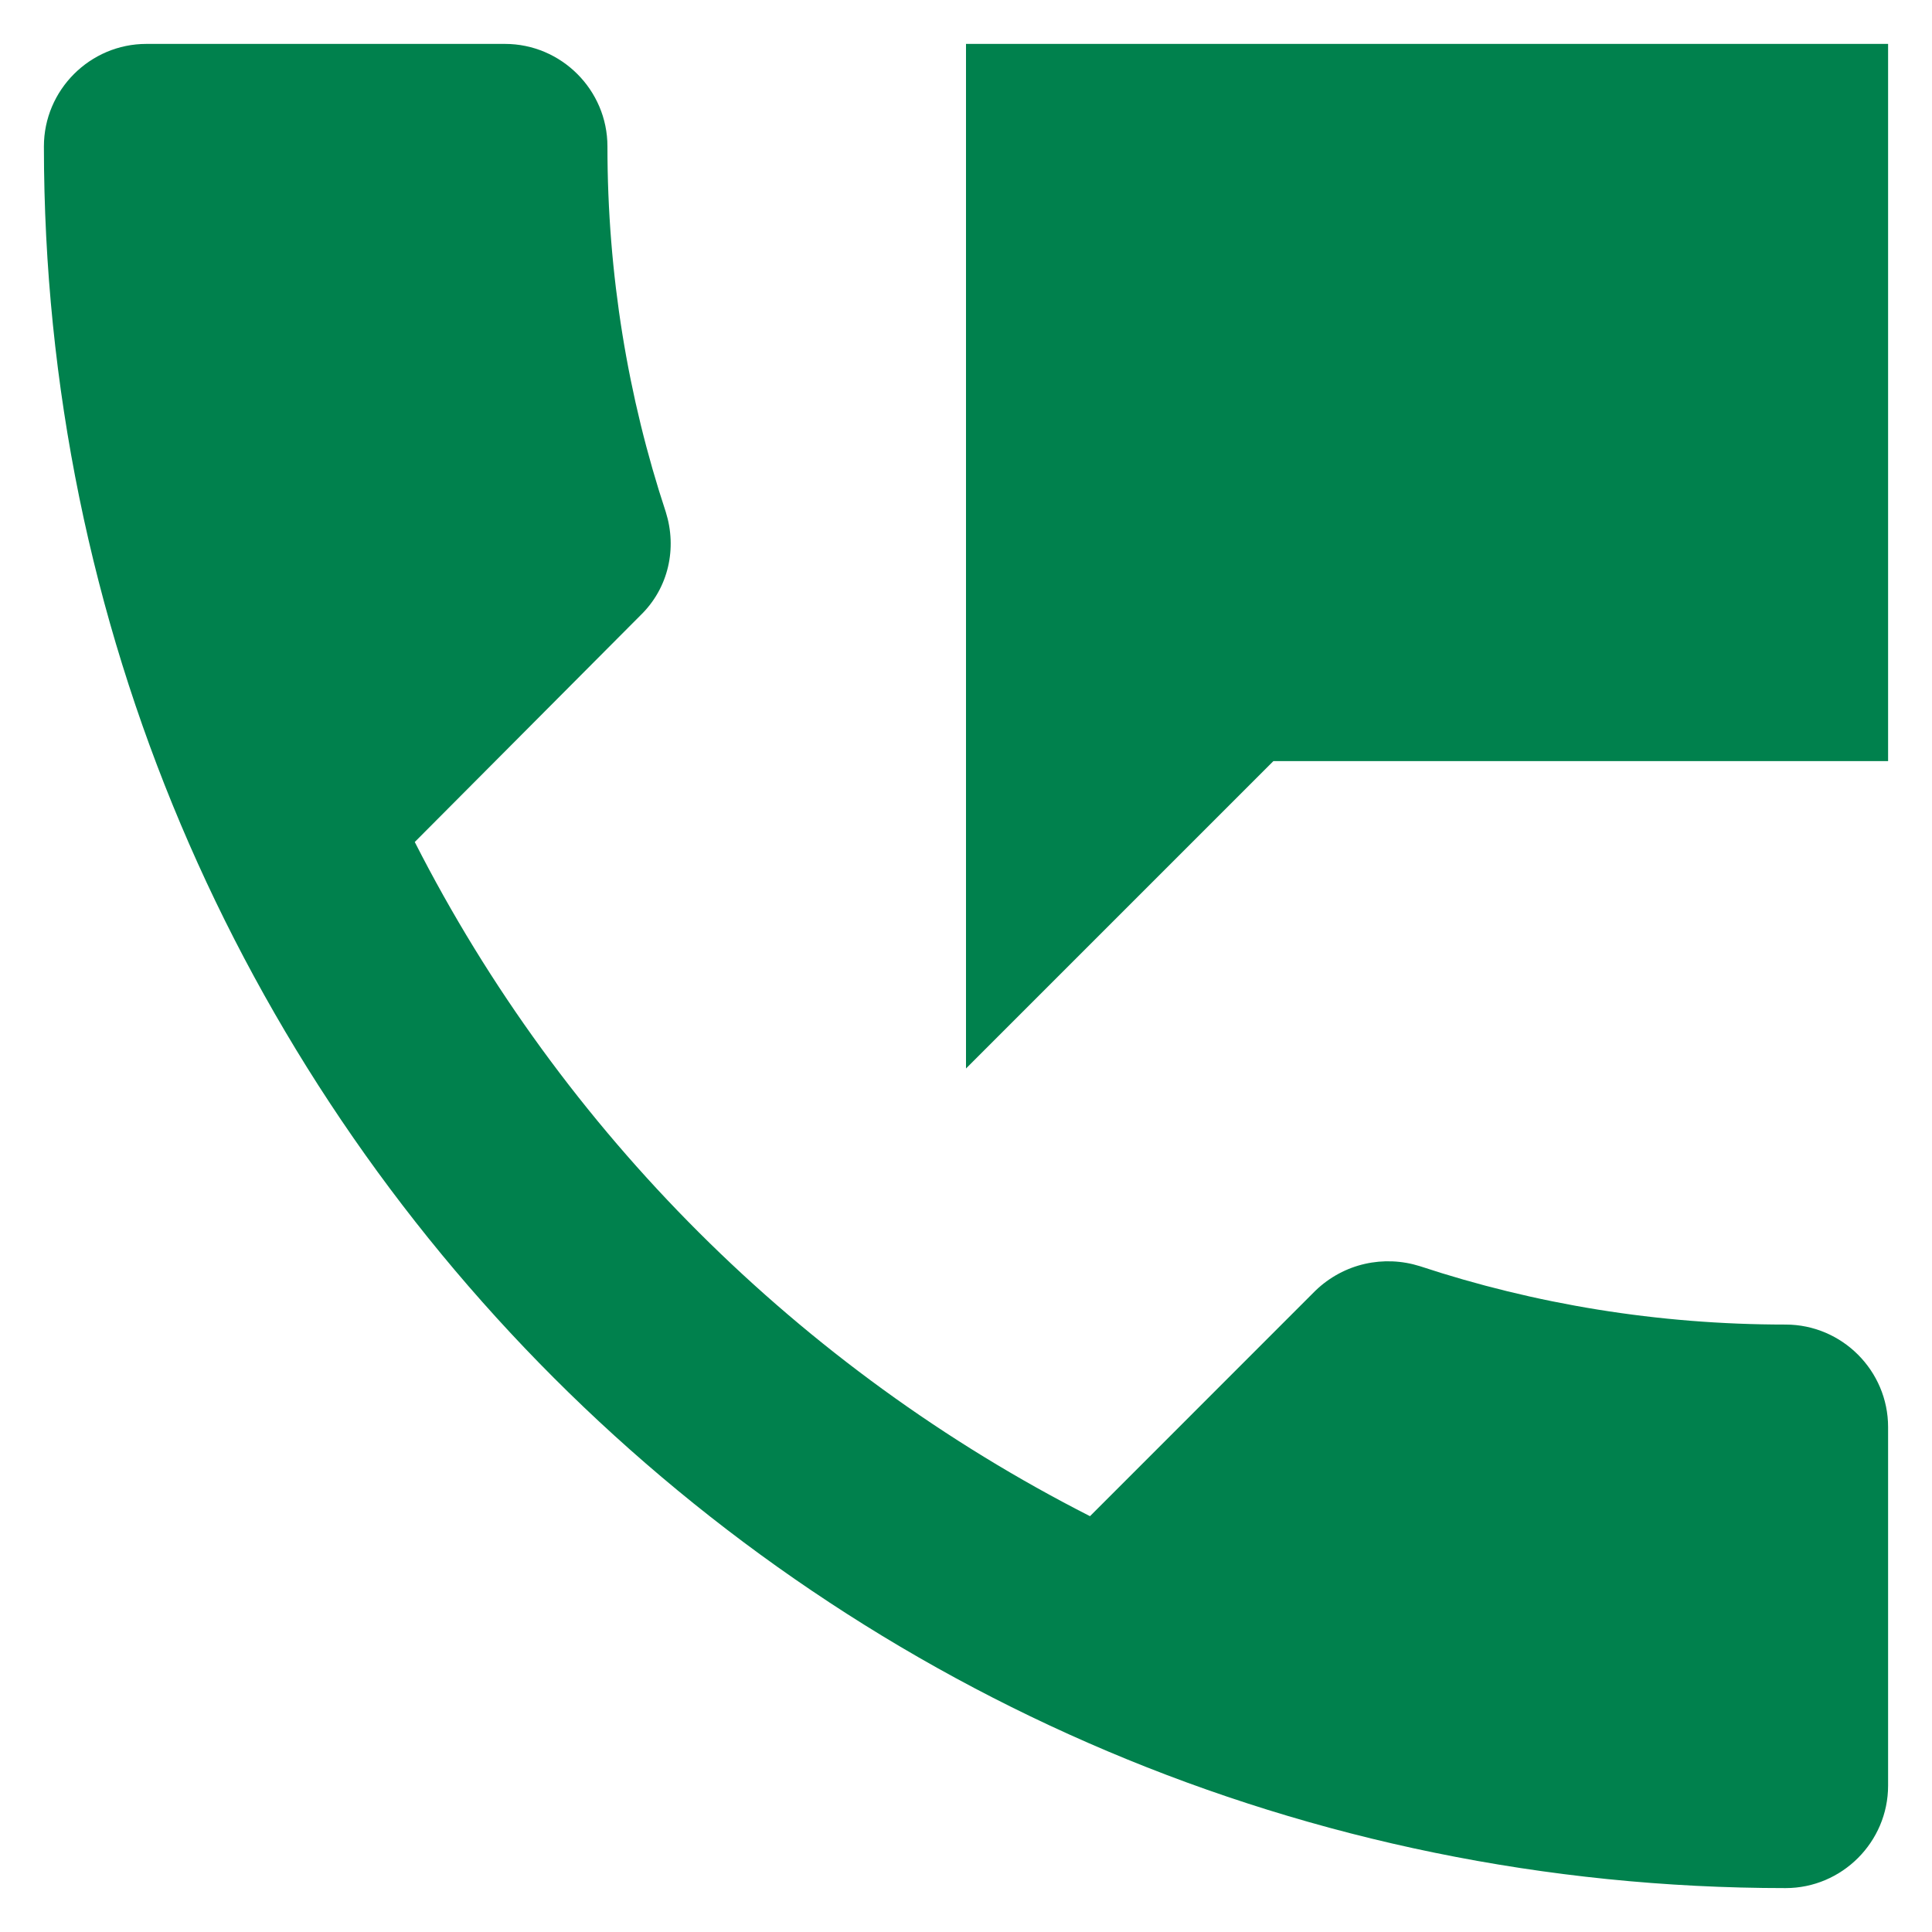 <svg width="22" height="22" viewBox="0 0 22 22" fill="none" xmlns="http://www.w3.org/2000/svg">
<path d="M20.333 15.083C18.875 15.083 17.475 14.85 16.168 14.418C15.76 14.29 15.305 14.383 14.978 14.698L12.412 17.265C9.11 15.585 6.403 12.89 4.723 9.588L7.29 7.01C7.617 6.695 7.71 6.24 7.582 5.832C7.15 4.525 6.917 3.125 6.917 1.667C6.917 1.025 6.392 0.5 5.75 0.5H1.667C1.025 0.5 0.5 1.025 0.5 1.667C0.5 12.622 9.378 21.5 20.333 21.5C20.975 21.5 21.5 20.975 21.5 20.333V16.25C21.5 15.608 20.975 15.083 20.333 15.083ZM11 0.5V12.167L14.5 8.667H21.5V0.5H11Z" fill="#00814D"/>
</svg>
